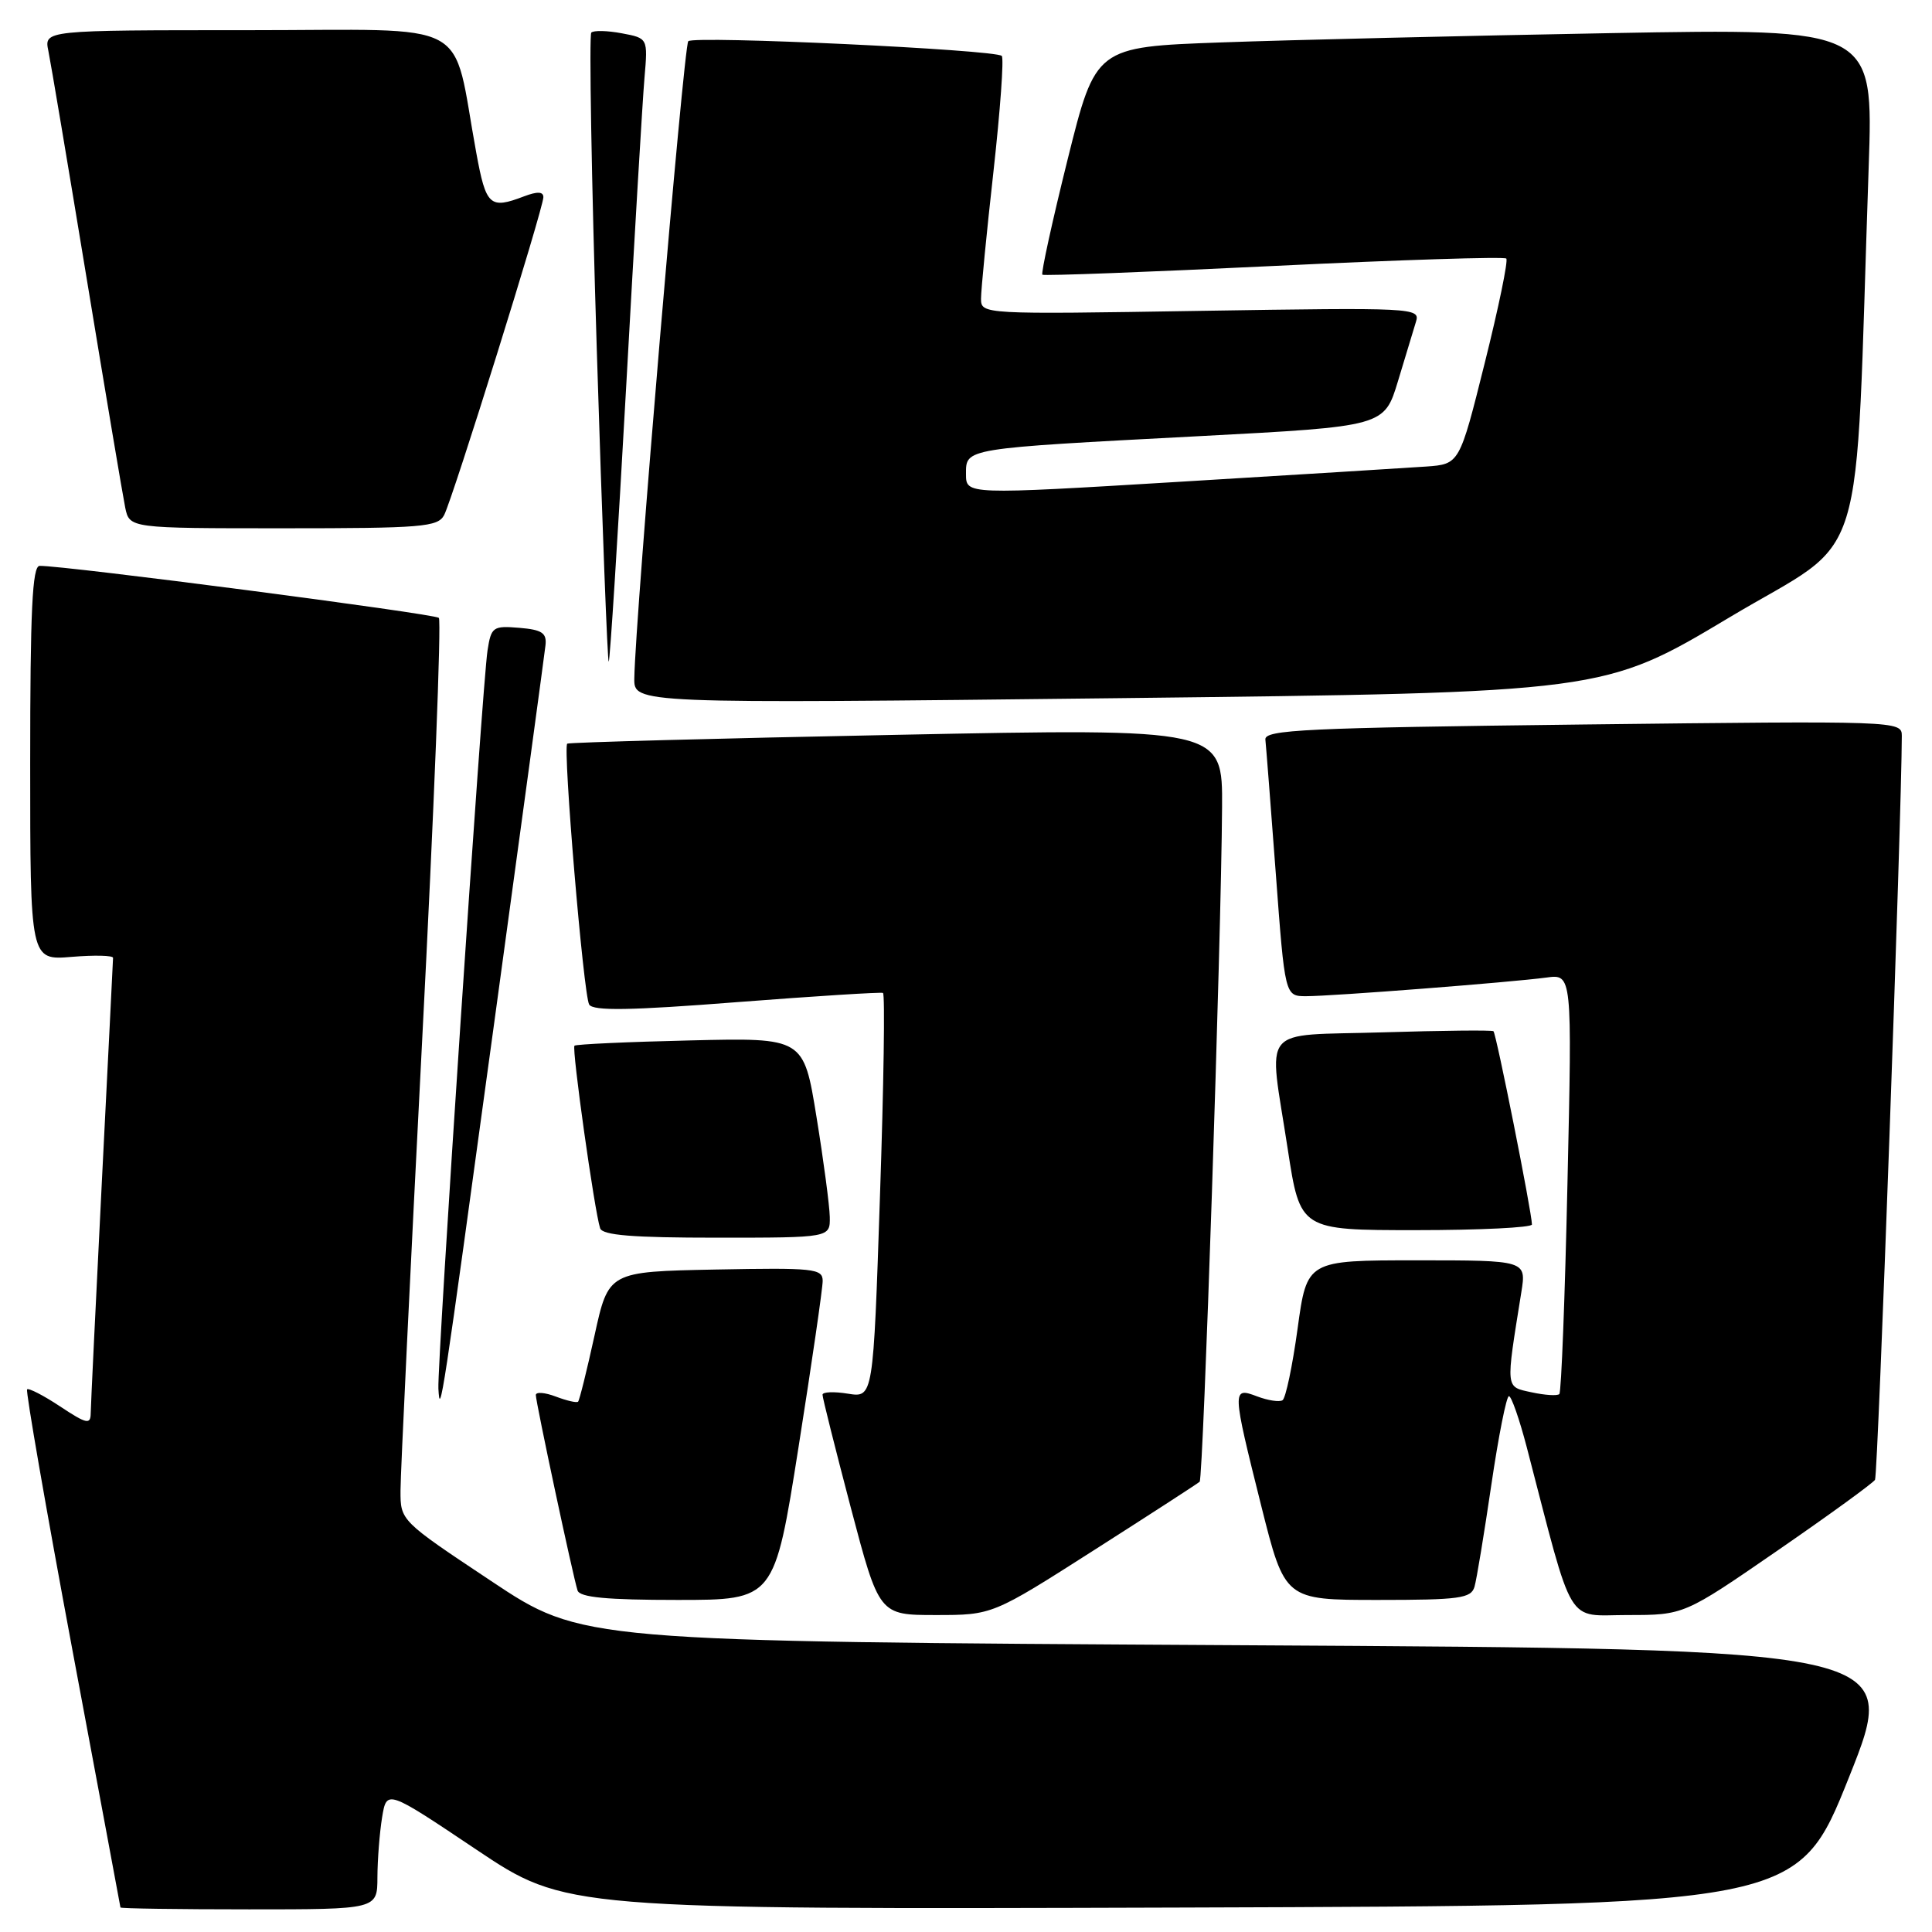 <?xml version="1.0" encoding="UTF-8" standalone="no"?>
<!DOCTYPE svg PUBLIC "-//W3C//DTD SVG 1.1//EN" "http://www.w3.org/Graphics/SVG/1.1/DTD/svg11.dtd" >
<svg xmlns="http://www.w3.org/2000/svg" xmlns:xlink="http://www.w3.org/1999/xlink" version="1.1" viewBox="0 0 256 256">
 <g >
 <path fill="currentColor"
d=" M 50.01 248.75 C 50.02 246.41 50.30 242.84 50.63 240.81 C 51.24 237.12 51.24 237.12 63.10 245.07 C 74.96 253.01 74.96 253.01 156.58 252.76 C 238.21 252.50 238.21 252.50 245.00 235.50 C 251.79 218.50 251.79 218.50 164.45 218.00 C 77.11 217.50 77.11 217.50 65.09 209.50 C 53.06 201.50 53.06 201.50 53.07 197.50 C 53.07 195.30 54.36 168.53 55.93 138.00 C 57.51 107.47 58.50 82.22 58.15 81.87 C 57.58 81.32 8.54 74.93 5.25 74.98 C 4.28 75.00 4.00 80.90 4.00 101.12 C 4.00 127.25 4.00 127.25 9.50 126.79 C 12.53 126.54 14.99 126.60 14.98 126.92 C 14.97 127.24 14.31 140.55 13.50 156.50 C 12.70 172.45 12.03 186.29 12.02 187.26 C 12.00 188.80 11.49 188.69 7.98 186.37 C 5.77 184.90 3.79 183.89 3.59 184.10 C 3.39 184.32 6.08 199.80 9.57 218.50 C 13.07 237.20 15.94 252.61 15.96 252.75 C 15.98 252.89 23.65 253.00 33.00 253.00 C 50.00 253.00 50.00 253.00 50.01 248.75 Z  M 145.00 205.38 C 152.43 200.64 158.71 196.57 158.96 196.34 C 159.44 195.89 161.82 124.61 161.93 107.00 C 162.00 96.50 162.00 96.50 118.75 97.37 C 94.96 97.84 75.35 98.37 75.16 98.54 C 74.56 99.09 77.32 131.90 78.07 133.11 C 78.60 133.97 83.46 133.90 97.64 132.79 C 108.01 131.99 116.72 131.44 117.00 131.57 C 117.28 131.70 117.10 143.82 116.60 158.51 C 115.71 185.21 115.71 185.21 112.35 184.67 C 110.51 184.37 108.99 184.43 108.99 184.81 C 108.98 185.19 110.67 191.91 112.73 199.75 C 116.49 214.00 116.49 214.00 123.99 214.00 C 131.50 214.00 131.50 214.00 145.00 205.38 Z  M 235.54 205.45 C 242.36 200.75 248.17 196.53 248.45 196.08 C 248.84 195.45 251.98 108.13 252.00 97.50 C 252.00 95.52 251.50 95.51 209.75 96.00 C 172.98 96.44 167.52 96.69 167.67 98.00 C 167.76 98.83 168.38 106.81 169.05 115.75 C 170.26 132.00 170.26 132.00 173.08 132.00 C 176.54 132.00 200.24 130.16 204.91 129.53 C 208.32 129.07 208.32 129.07 207.70 156.66 C 207.37 171.83 206.88 184.46 206.62 184.72 C 206.36 184.98 204.71 184.87 202.95 184.49 C 199.44 183.72 199.50 184.24 201.58 171.25 C 202.26 167.00 202.26 167.00 187.72 167.00 C 173.18 167.00 173.18 167.00 171.94 176.03 C 171.26 181.00 170.36 185.28 169.94 185.54 C 169.51 185.80 168.01 185.57 166.58 185.03 C 163.23 183.76 163.24 184.02 167.12 199.53 C 170.25 212.00 170.25 212.00 182.56 212.00 C 193.42 212.00 194.93 211.79 195.38 210.25 C 195.66 209.29 196.66 203.21 197.61 196.75 C 198.56 190.29 199.61 185.00 199.94 185.00 C 200.27 185.00 201.33 188.04 202.30 191.75 C 208.64 216.09 207.39 214.00 215.68 214.00 C 223.14 214.00 223.14 214.00 235.54 205.45 Z  M 105.81 191.75 C 107.57 180.61 109.01 170.70 109.01 169.72 C 109.00 168.09 107.84 167.97 94.81 168.22 C 80.63 168.50 80.63 168.50 78.78 176.95 C 77.76 181.60 76.78 185.55 76.60 185.73 C 76.42 185.91 75.09 185.60 73.64 185.05 C 72.19 184.50 71.00 184.41 71.00 184.85 C 71.00 185.81 75.94 208.96 76.53 210.75 C 76.83 211.66 80.39 212.00 89.77 212.00 C 102.61 212.00 102.61 212.00 105.81 191.75 Z  M 65.49 135.50 C 69.10 109.10 72.16 86.60 72.28 85.50 C 72.46 83.87 71.82 83.44 68.81 83.19 C 65.32 82.90 65.08 83.07 64.60 86.19 C 63.91 90.60 57.91 180.81 58.09 184.00 C 58.31 187.89 58.52 186.48 65.49 135.50 Z  M 109.95 161.25 C 109.92 159.74 109.13 153.78 108.19 148.00 C 106.49 137.50 106.49 137.50 91.50 137.86 C 83.25 138.05 76.33 138.37 76.12 138.56 C 75.74 138.92 78.77 160.48 79.52 162.75 C 79.83 163.68 83.83 164.00 94.97 164.00 C 110.00 164.00 110.00 164.00 109.95 161.25 Z  M 202.99 162.25 C 202.98 160.64 198.25 136.92 197.89 136.64 C 197.67 136.48 191.09 136.55 183.25 136.79 C 166.65 137.30 168.08 135.55 170.63 152.25 C 172.28 163.00 172.28 163.00 187.64 163.00 C 196.09 163.00 203.00 162.66 202.99 162.25 Z  M 229.14 81.82 C 247.78 70.66 245.71 77.36 247.61 22.13 C 248.24 3.76 248.24 3.76 213.37 4.39 C 194.19 4.74 171.00 5.29 161.84 5.62 C 145.18 6.22 145.18 6.22 141.46 21.15 C 139.42 29.36 137.92 36.22 138.12 36.40 C 138.33 36.57 152.14 36.05 168.80 35.24 C 185.47 34.43 199.32 33.99 199.59 34.26 C 199.86 34.53 198.57 40.76 196.73 48.12 C 193.39 61.50 193.39 61.50 188.97 61.82 C 186.54 61.99 171.83 62.90 156.28 63.84 C 128.00 65.55 128.00 65.55 128.00 62.82 C 128.00 59.37 127.57 59.44 158.96 57.79 C 183.42 56.50 183.42 56.50 185.24 50.50 C 186.23 47.20 187.31 43.65 187.63 42.61 C 188.20 40.79 187.29 40.74 159.11 41.19 C 130.15 41.66 130.00 41.65 129.99 39.58 C 129.99 38.44 130.73 30.85 131.64 22.72 C 132.54 14.60 133.04 7.71 132.74 7.41 C 131.91 6.58 91.96 4.70 91.20 5.46 C 90.59 6.08 84.17 81.85 84.05 89.87 C 84.00 93.24 84.00 93.24 148.25 92.51 C 212.50 91.77 212.50 91.77 229.14 81.82 Z  M 82.96 51.44 C 84.05 31.67 85.15 13.15 85.40 10.28 C 85.85 5.06 85.85 5.06 82.38 4.41 C 80.47 4.05 78.66 4.01 78.35 4.32 C 78.05 4.62 78.37 23.57 79.08 46.42 C 79.79 69.27 80.50 87.83 80.66 87.67 C 80.83 87.51 81.86 71.20 82.96 51.44 Z  M 58.85 68.25 C 59.99 66.07 72.00 27.60 72.00 26.13 C 72.00 25.38 71.20 25.35 69.43 26.02 C 64.90 27.75 64.40 27.29 63.11 20.25 C 59.78 2.16 63.21 4.00 32.84 4.00 C 5.84 4.00 5.84 4.00 6.41 6.75 C 6.72 8.26 9.01 21.88 11.50 37.00 C 13.99 52.12 16.28 65.74 16.59 67.25 C 17.16 70.00 17.16 70.00 37.54 70.00 C 55.94 70.00 58.02 69.83 58.85 68.25 Z "/>
</g>
</svg>